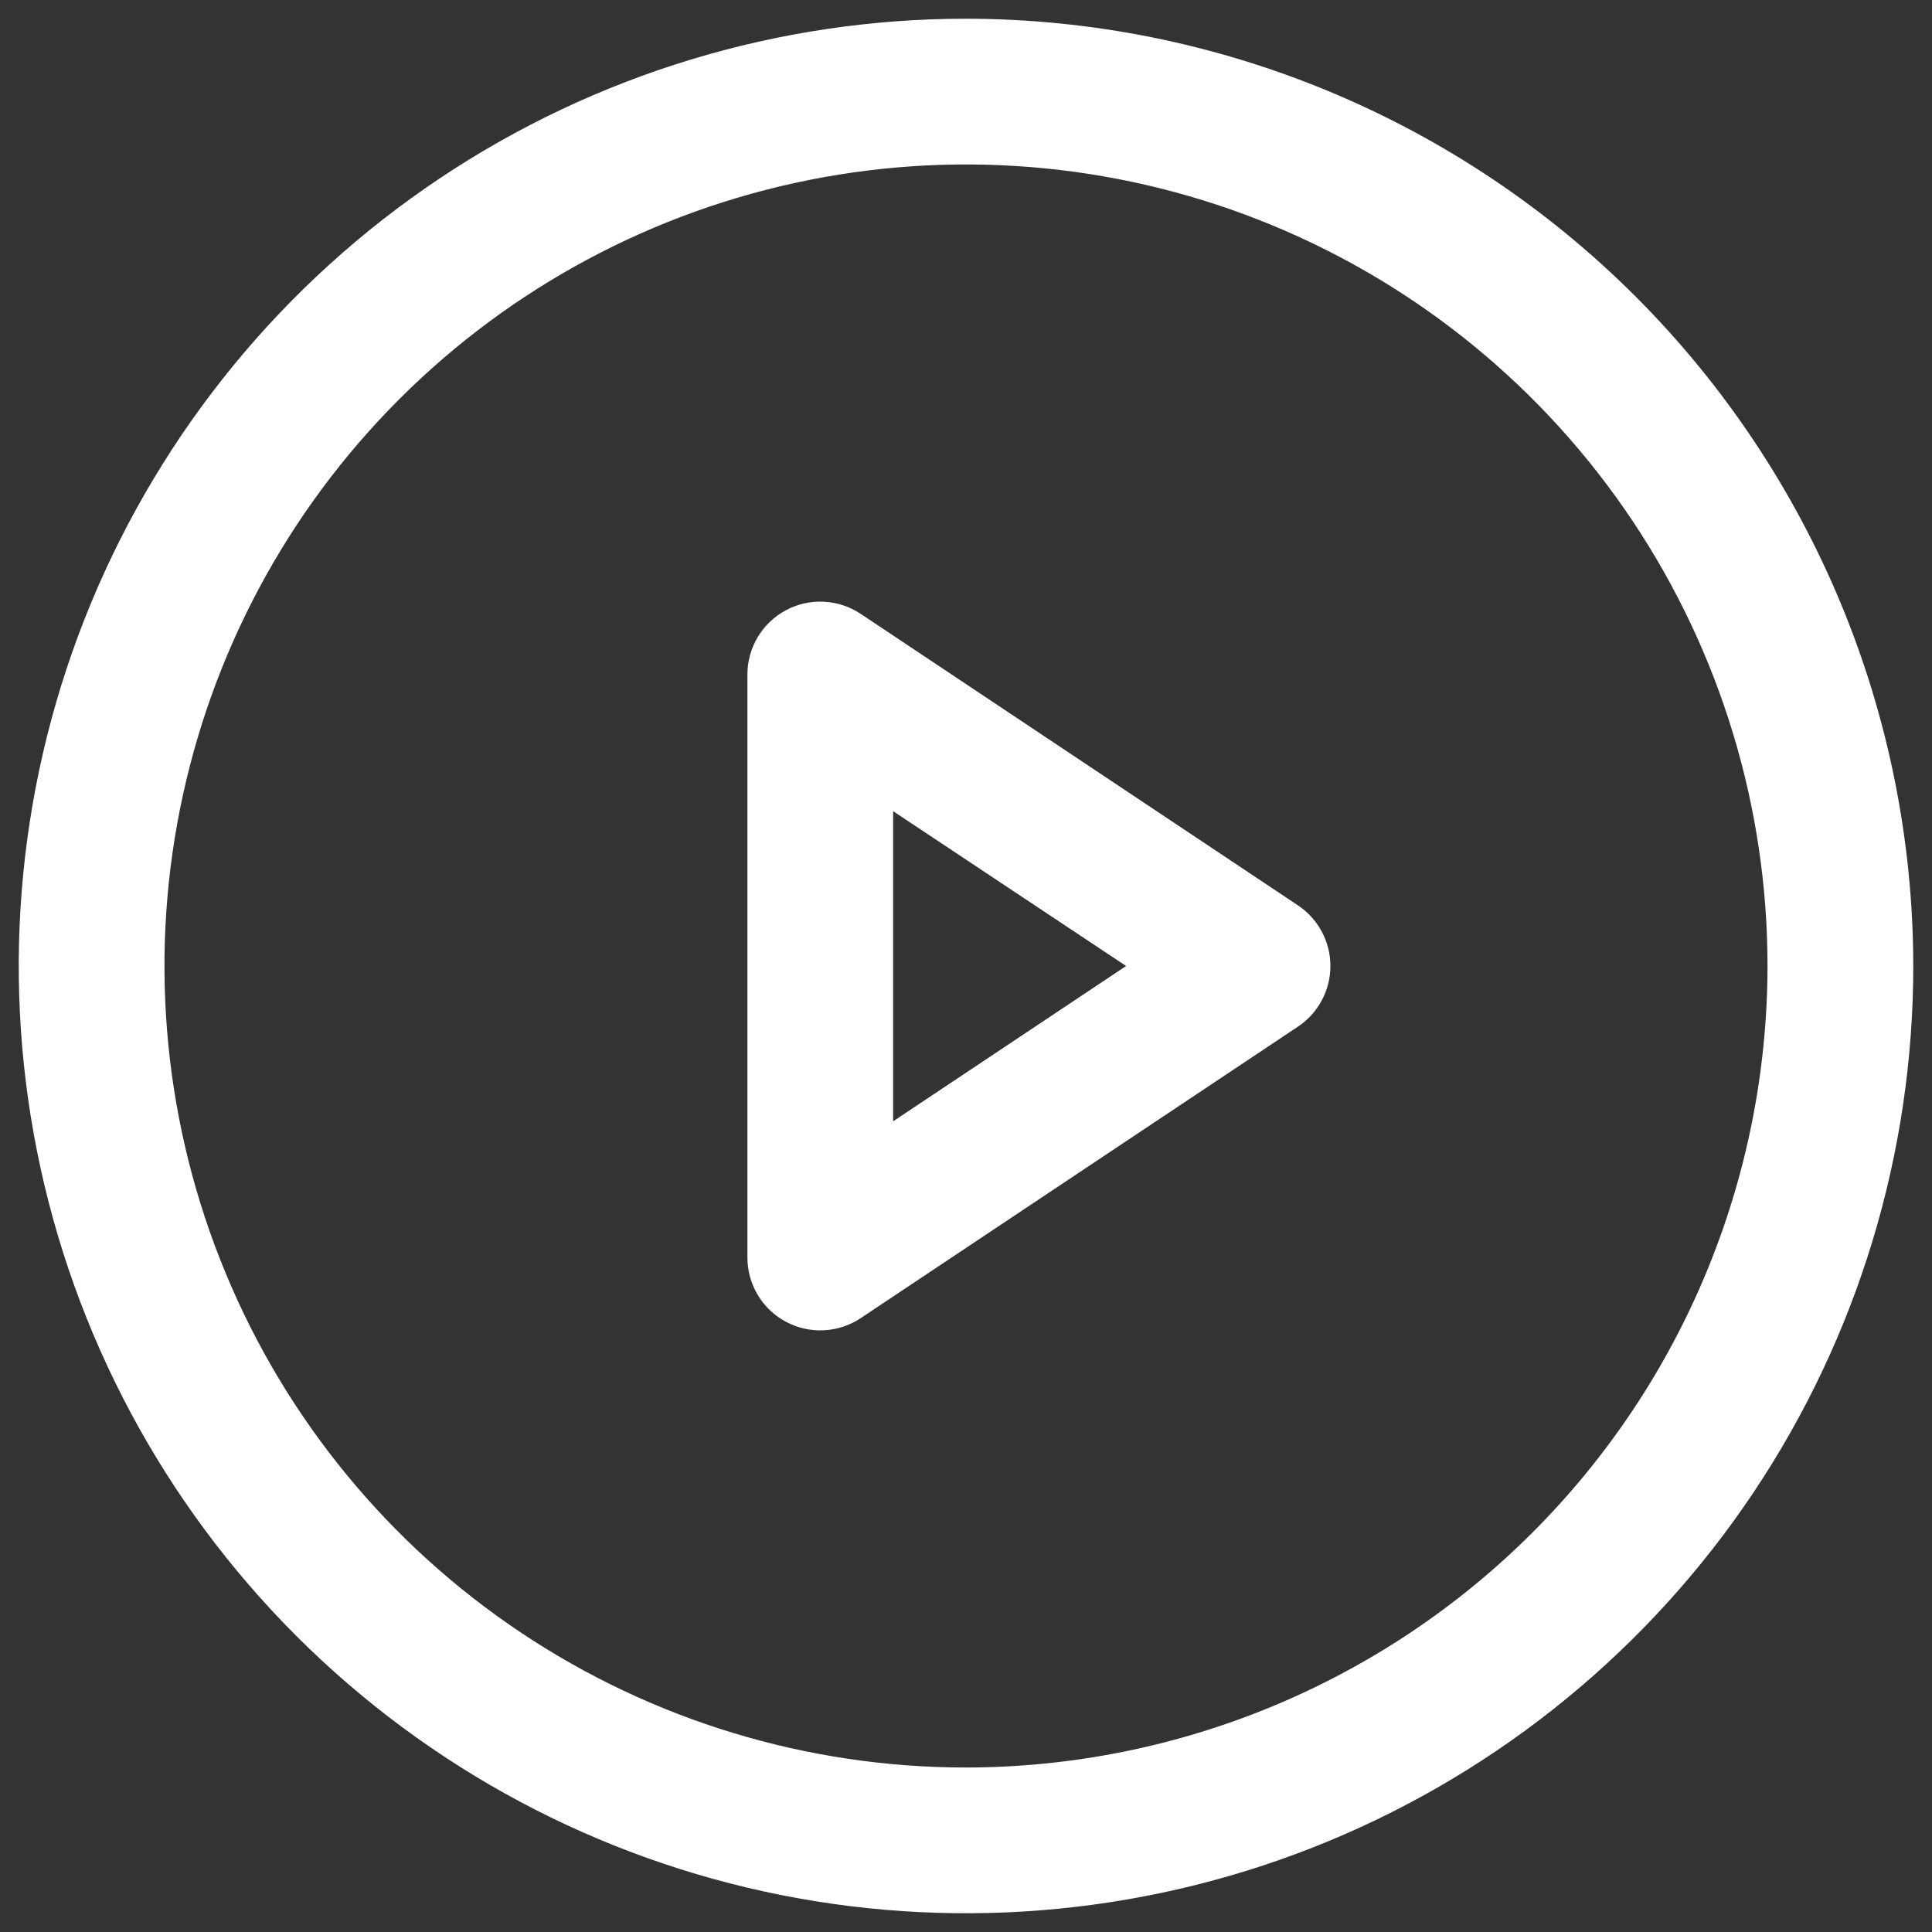<svg width="58" height="58" viewBox="0 0 58 58" fill="none" xmlns="http://www.w3.org/2000/svg">
<rect x="0" y="0" width="58" height="58" fill="#333333" stroke="none"/>
<path d="M29 0.562C23.376 0.562 17.878 2.23 13.201 5.355C8.524 8.48 4.88 12.921 2.727 18.117C0.575 23.314 0.012 29.032 1.109 34.548C2.206 40.064 4.915 45.131 8.892 49.108C12.869 53.085 17.936 55.794 23.452 56.891C28.968 57.988 34.686 57.425 39.883 55.273C45.079 53.12 49.52 49.475 52.645 44.799C55.77 40.123 57.438 34.624 57.438 29C57.43 21.46 54.431 14.232 49.1 8.9C43.768 3.569 36.54 0.57 29 0.562ZM29 53.062C24.241 53.062 19.589 51.651 15.632 49.007C11.675 46.363 8.59 42.605 6.769 38.208C4.948 33.812 4.471 28.973 5.4 24.306C6.328 19.638 8.62 15.35 11.985 11.985C15.351 8.62 19.638 6.328 24.306 5.4C28.973 4.471 33.812 4.948 38.208 6.769C42.605 8.59 46.363 11.675 49.007 15.632C51.651 19.589 53.062 24.241 53.062 29C53.055 35.38 50.518 41.496 46.007 46.007C41.496 50.518 35.38 53.055 29 53.062ZM38.964 27.179L25.839 18.429C25.51 18.209 25.127 18.083 24.731 18.064C24.335 18.044 23.942 18.133 23.593 18.32C23.243 18.507 22.951 18.785 22.748 19.125C22.545 19.465 22.437 19.854 22.438 20.25V37.75C22.437 38.146 22.545 38.535 22.748 38.875C22.951 39.215 23.243 39.493 23.593 39.68C23.942 39.867 24.335 39.956 24.731 39.936C25.127 39.917 25.51 39.791 25.839 39.571L38.964 30.821C39.264 30.621 39.51 30.351 39.68 30.033C39.851 29.715 39.94 29.36 39.94 29C39.94 28.64 39.851 28.285 39.68 27.967C39.51 27.649 39.264 27.379 38.964 27.179ZM26.812 33.662V24.352L33.807 29L26.812 33.662Z" fill="white"/>
</svg>
